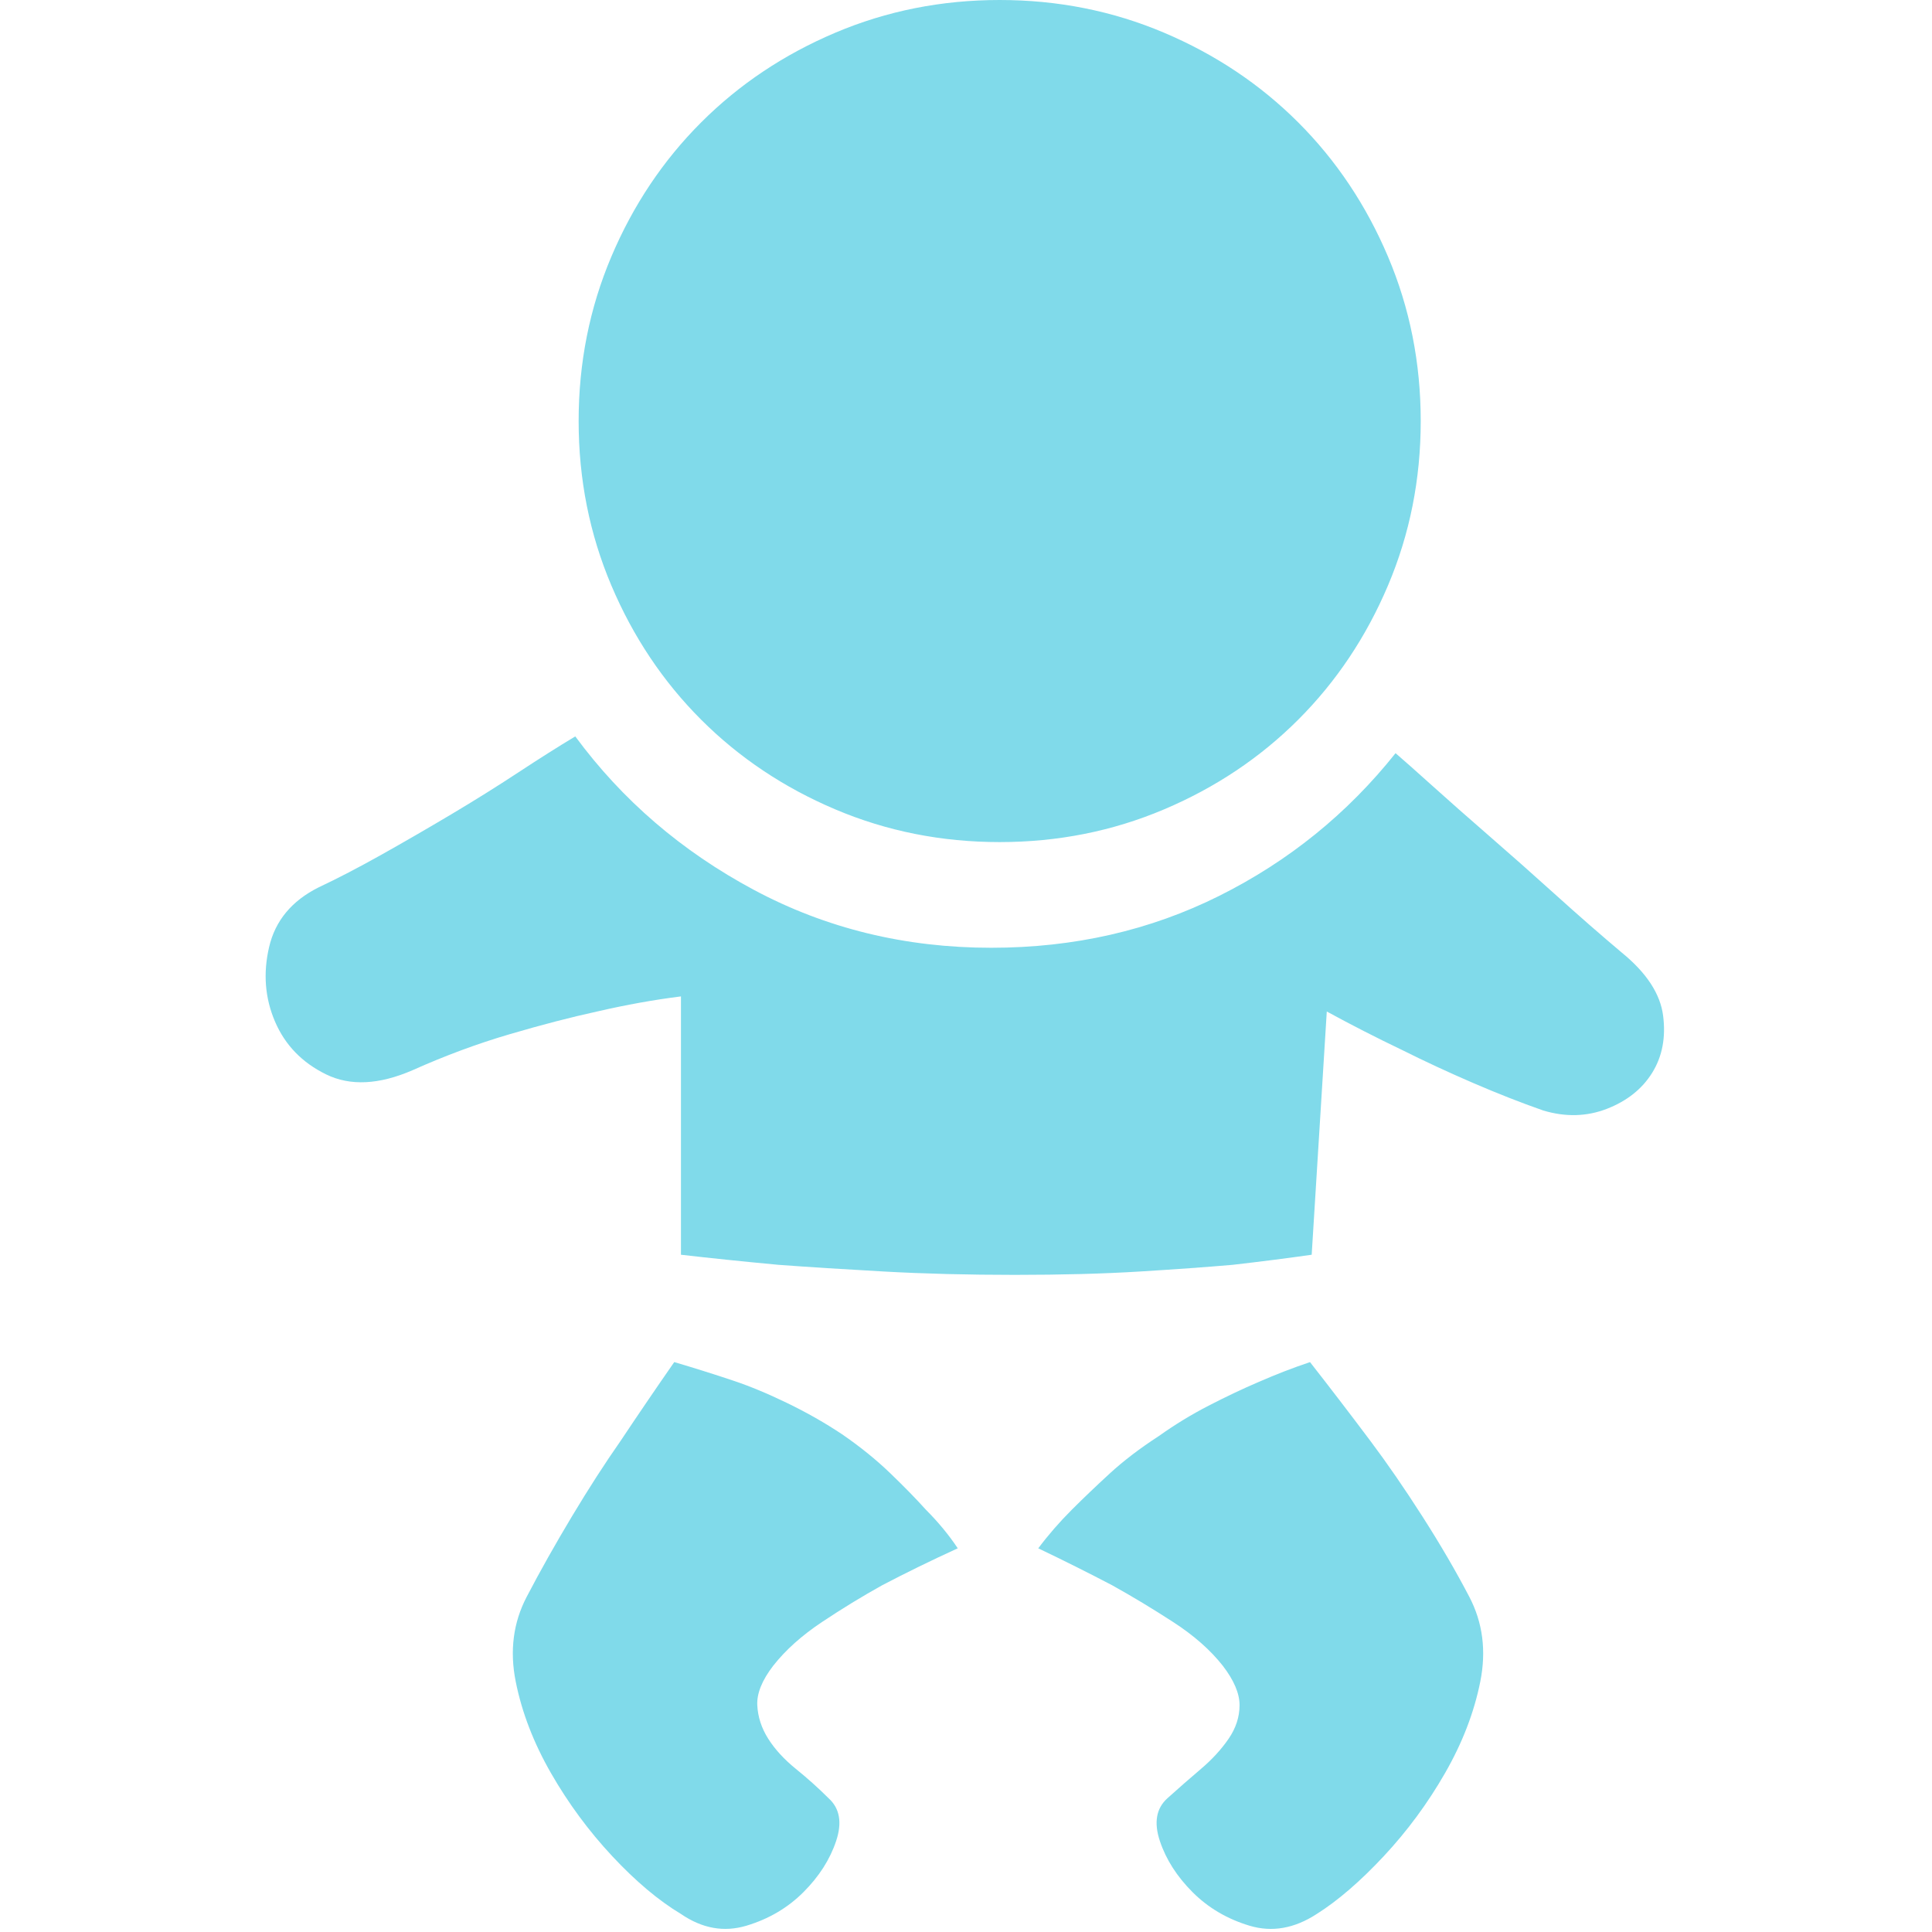 <?xml version="1.0" standalone="no"?><!DOCTYPE svg PUBLIC "-//W3C//DTD SVG 1.1//EN" "http://www.w3.org/Graphics/SVG/1.1/DTD/svg11.dtd"><svg width="200" height="200" viewBox="0 0 200 200" version="1.1" xmlns="http://www.w3.org/2000/svg" xmlns:xlink="http://www.w3.org/1999/xlink"><defs><style type="text/css"><![CDATA[
@font-face { font-family: ifont; src: url("http://at.alicdn.com/t/font_1442373896_4754455.eot?#iefix") format("embedded-opentype"), url("http://at.alicdn.com/t/font_1442373896_4754455.woff") format("woff"), url("http://at.alicdn.com/t/font_1442373896_4754455.ttf") format("truetype"), url("http://at.alicdn.com/t/font_1442373896_4754455.svg#ifont") format("svg"); }

]]></style></defs><g class="transform-group"><g transform="scale(0.195, 0.195)"><path d="M508.438 821.947q-21.372 9.796-40.073 19.591-16.029 8.905-32.059 19.591t-25.825 23.153q-8.905 11.577-8.46 20.927t5.788 17.81 14.694 16.029 17.365 15.584q8.905 8.015 4.007 22.708t-17.365 27.161-30.278 17.81-34.73-6.234q-17.81-10.686-36.511-30.723t-32.504-44.081-18.701-48.533 5.788-44.971 24.044-42.745 25.825-40.073q14.248-21.372 28.497-41.854 15.139 4.453 31.168 9.796 13.358 4.453 28.942 12.022t28.942 16.475q14.248 9.796 25.38 20.482t19.146 19.591q9.796 9.796 16.92 20.482zM695.446 723.099q16.029 20.482 32.059 41.854 13.358 17.81 27.606 40.073t24.934 42.745 5.788 44.971-18.701 48.533-32.504 44.081-35.621 30.723q-17.81 11.577-35.621 6.234t-30.278-17.81-17.365-27.161 4.007-22.708 17.81-15.584 14.694-16.029 5.788-17.81-8.905-20.927q-9.796-12.467-26.27-23.153t-32.504-19.591q-18.701-9.796-39.183-19.591 8.015-10.686 17.81-20.482 8.905-8.905 20.037-19.146t26.27-20.037q12.467-8.905 26.27-16.029t26.27-12.467q14.248-6.234 27.606-10.686zM861.082 505.813q19.591 16.029 21.818 33.394t-5.788 30.278-24.044 19.146-33.84 0.891q-17.81-6.234-37.402-14.694t-37.402-17.365q-20.482-9.796-40.073-20.482l-8.015 129.125q-18.701 2.672-41.854 5.343-20.482 1.781-49.424 3.562t-66.343 1.781-69.46-1.781-56.103-3.562q-28.497-2.672-51.65-5.343l0-137.14q-21.372 2.672-44.526 8.015-20.482 4.453-46.307 12.022t-51.65 19.146q-26.715 11.577-45.862 2.226t-27.161-28.051-3.117-39.628 26.27-31.613q15.139-7.124 33.394-17.365t36.956-21.372 35.621-22.263 30.278-19.146q37.402 50.759 94.84 81.482t126.008 30.723q65.898 0 121.11-27.606t93.504-75.694q6.234 5.343 19.591 17.365t30.278 26.715 35.175 31.168 35.175 30.723zM530.701 447.039q-46.307 0-87.271-17.365t-71.241-47.643-47.643-71.241-17.365-87.271 17.365-87.271 47.643-71.241 71.241-47.643 87.271-17.365 87.271 17.365 71.241 47.643 47.643 71.241 17.365 87.271-17.365 87.271-47.643 71.241-71.241 47.643-87.271 17.365z" fill="#80DAEA"></path></g></g></svg>